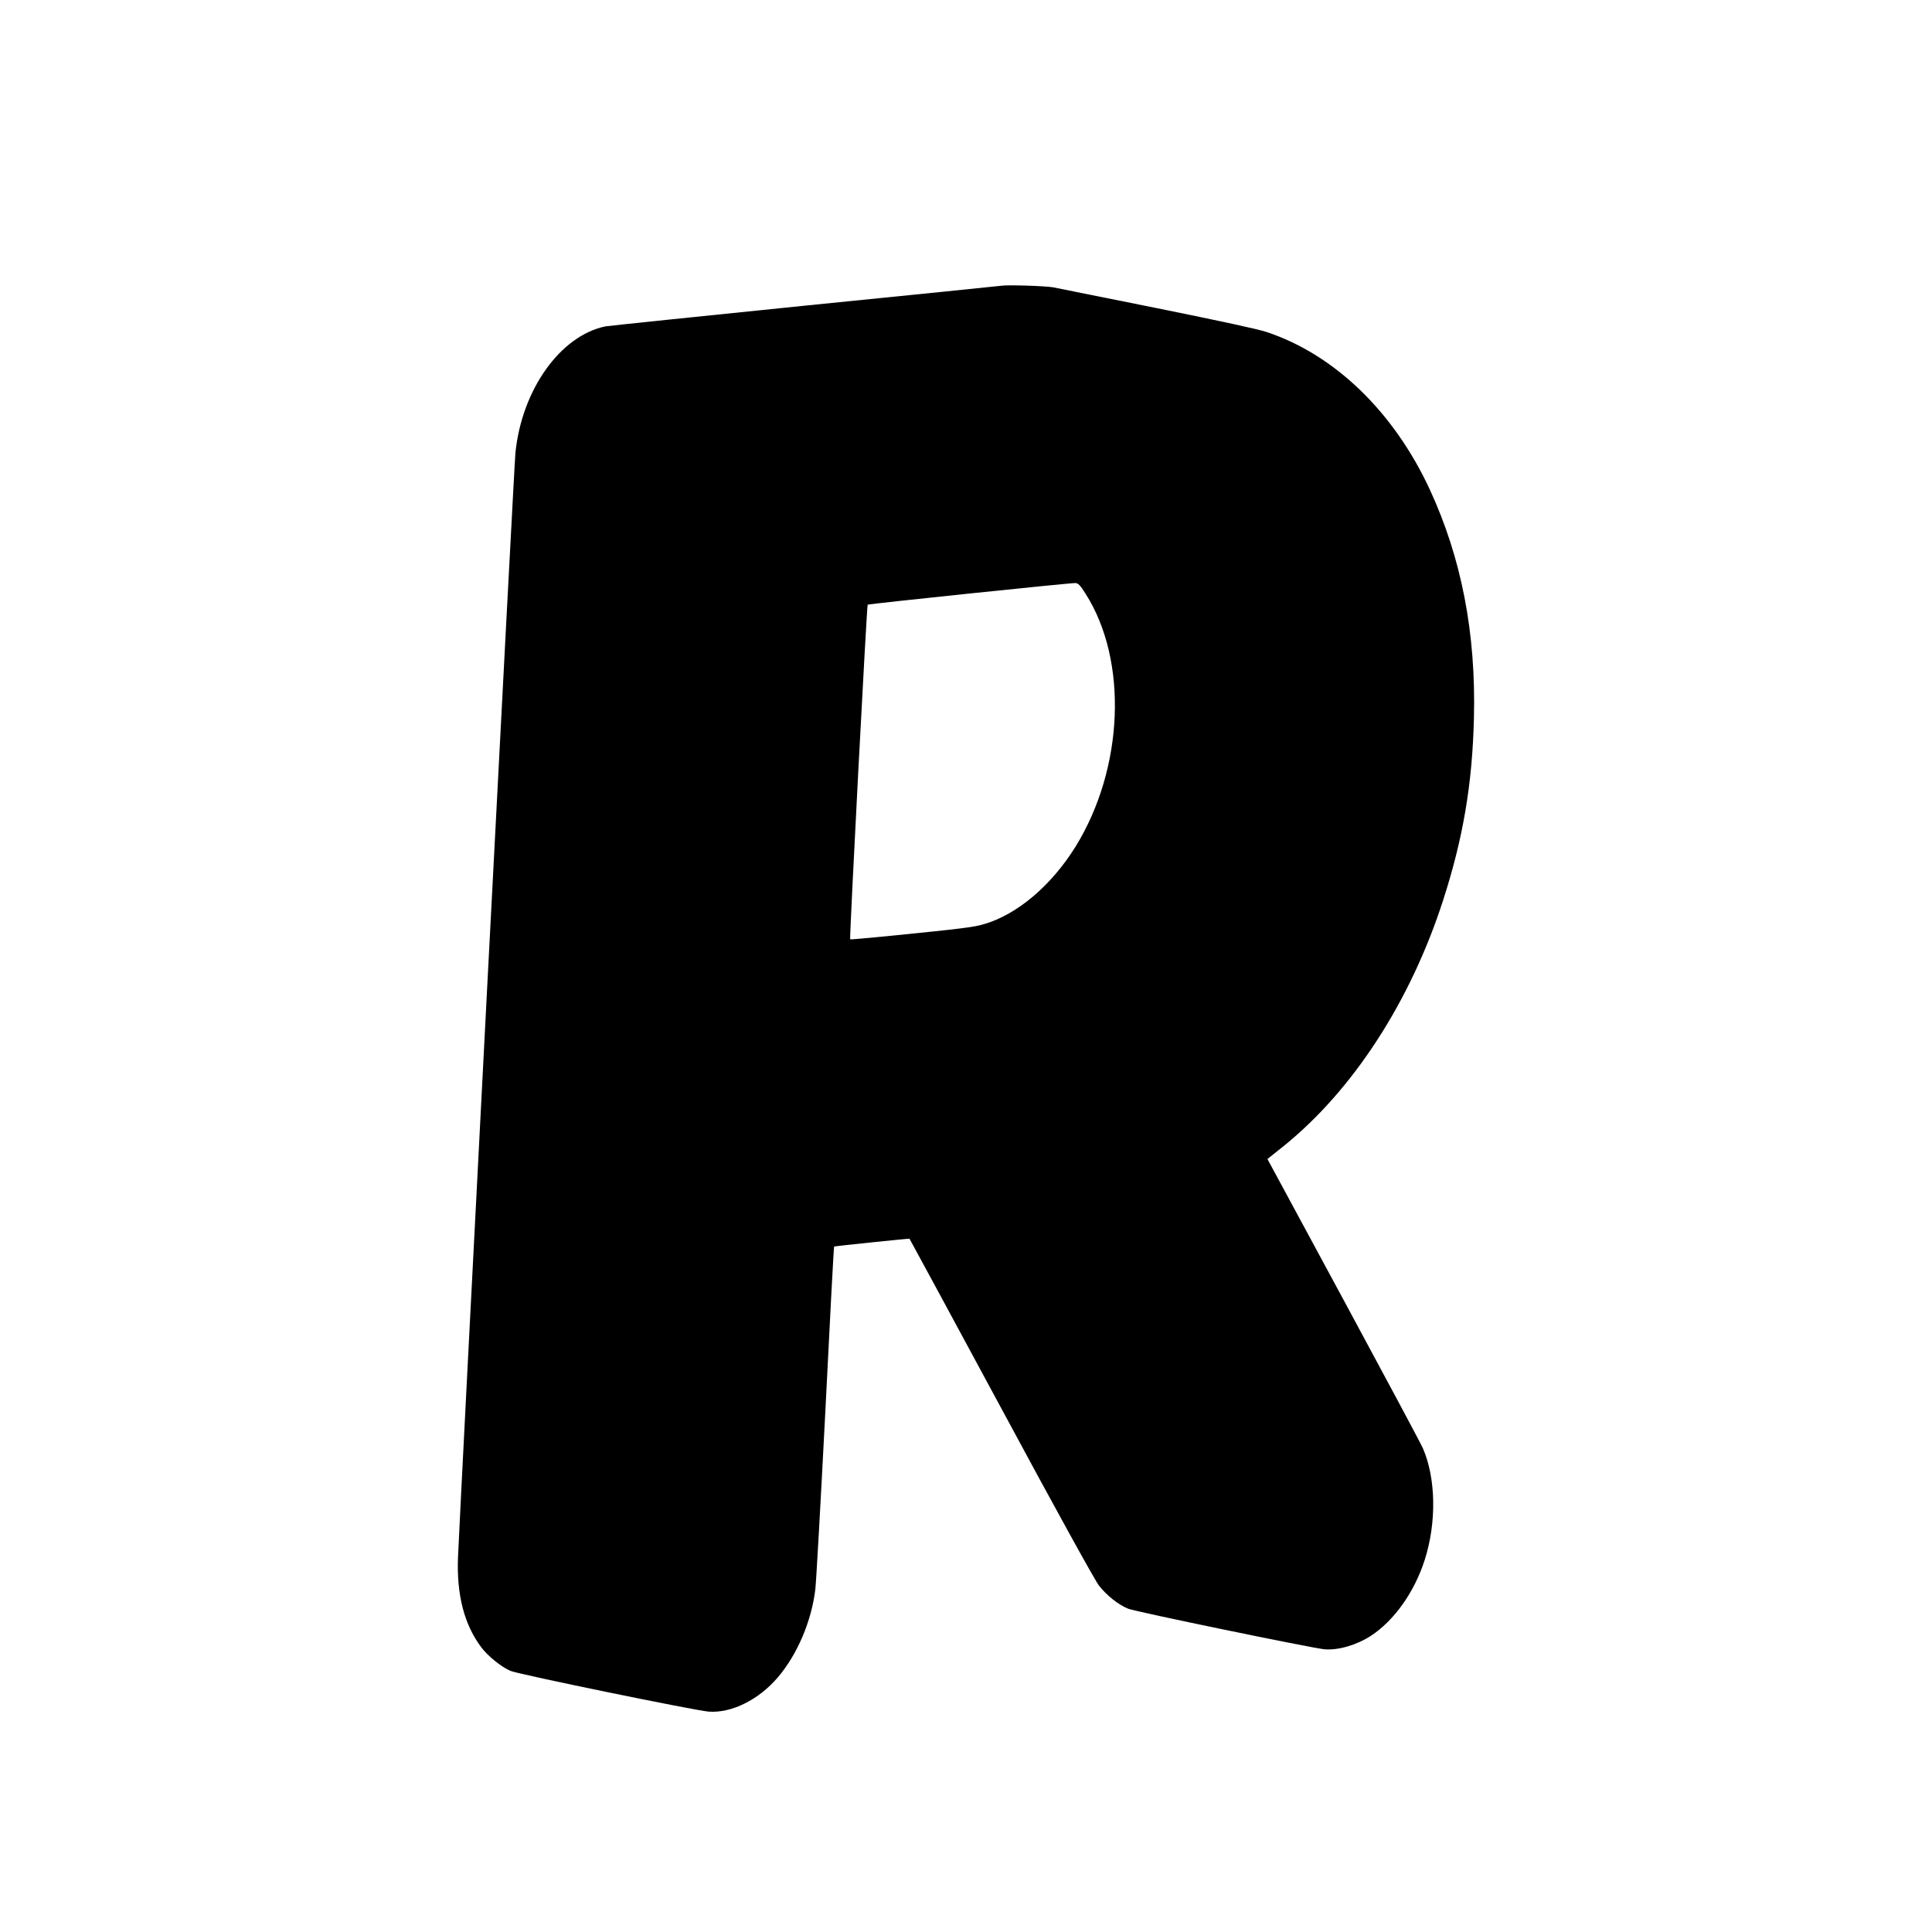 <?xml version="1.0" encoding="utf-8"?>
<!-- Generator: Adobe Illustrator 28.1.0, SVG Export Plug-In . SVG Version: 6.00 Build 0)  -->
<svg version="1.1" id="Camada_1" xmlns="http://www.w3.org/2000/svg" xmlns:xlink="http://www.w3.org/1999/xlink" x="0px" y="0px"
	 viewBox="0 0 224 224" style="enable-background:new 0 0 224 224;" xml:space="preserve">
<g transform="translate(0,1280) scale(0.1,-0.1)">
	<path d="M1161,12468.7c-1.8-0.3-104.3-10.7-227.9-23.1c-123.4-12.5-227.5-23.4-231.2-24c-52.3-10.9-96.9-73.4-104.3-146.6
		c-1.6-15.4-64.3-1225-66.6-1280.9c-1.6-43.4,7.2-77.5,26.9-103.9c7.7-10.3,23.4-23,34.1-27.5c9.8-4.1,214.1-46,229.7-47.2
		c26.6-1.9,58,13.8,80.2,39.8c22.6,26.6,39,65.1,43.4,102c1,8.1,6.2,100.9,11.6,206c5.2,105.2,9.8,191.4,10.2,191.5
		c0.5,0.4,87.1,9.4,87.4,9c0.2,0,48-88.5,106.4-196.6c63.9-118.7,108.9-200.1,113.3-205.6c9-11.5,22.8-22.4,33.9-26.8
		c8.7-3.5,212.8-45.6,227.4-47c15.7-1.4,37,4.7,53.8,15.5c27,17.6,50.7,50.8,62.6,88.3c13.8,43.2,13,94.2-2.1,129.1
		c-2.1,5-43.6,82.5-92.1,172.3l-88.2,163.2l18.9,15.1c80.3,64.8,147.1,167.8,184.9,285.3c23,71.3,33.8,134.5,35.6,210.7
		c2.5,98.4-14.4,185.5-51.1,265c-41.8,90.3-110.8,156.9-189.7,182.9c-10.5,3.4-50.7,12.1-126.7,27.5
		c-61.3,12.4-115.6,23.3-120.5,24.2C1211.8,12468.5,1167.2,12469.9,1161,12468.7z M1258.7,12111.5c49.3-77.4,44.4-202.1-11.5-292.8
		c-27.9-45.1-67.7-79-106.4-90.2c-12.3-3.6-25.4-5.2-113.1-14c-22.8-2.2-41.6-3.9-42-3.6c-1,0.9,19.2,387,20.3,388
		c1.1,1,234.6,25.3,240.8,25.1C1250.1,12123.8,1252.3,12121.7,1258.7,12111.5z"/>
</g>
</svg>
